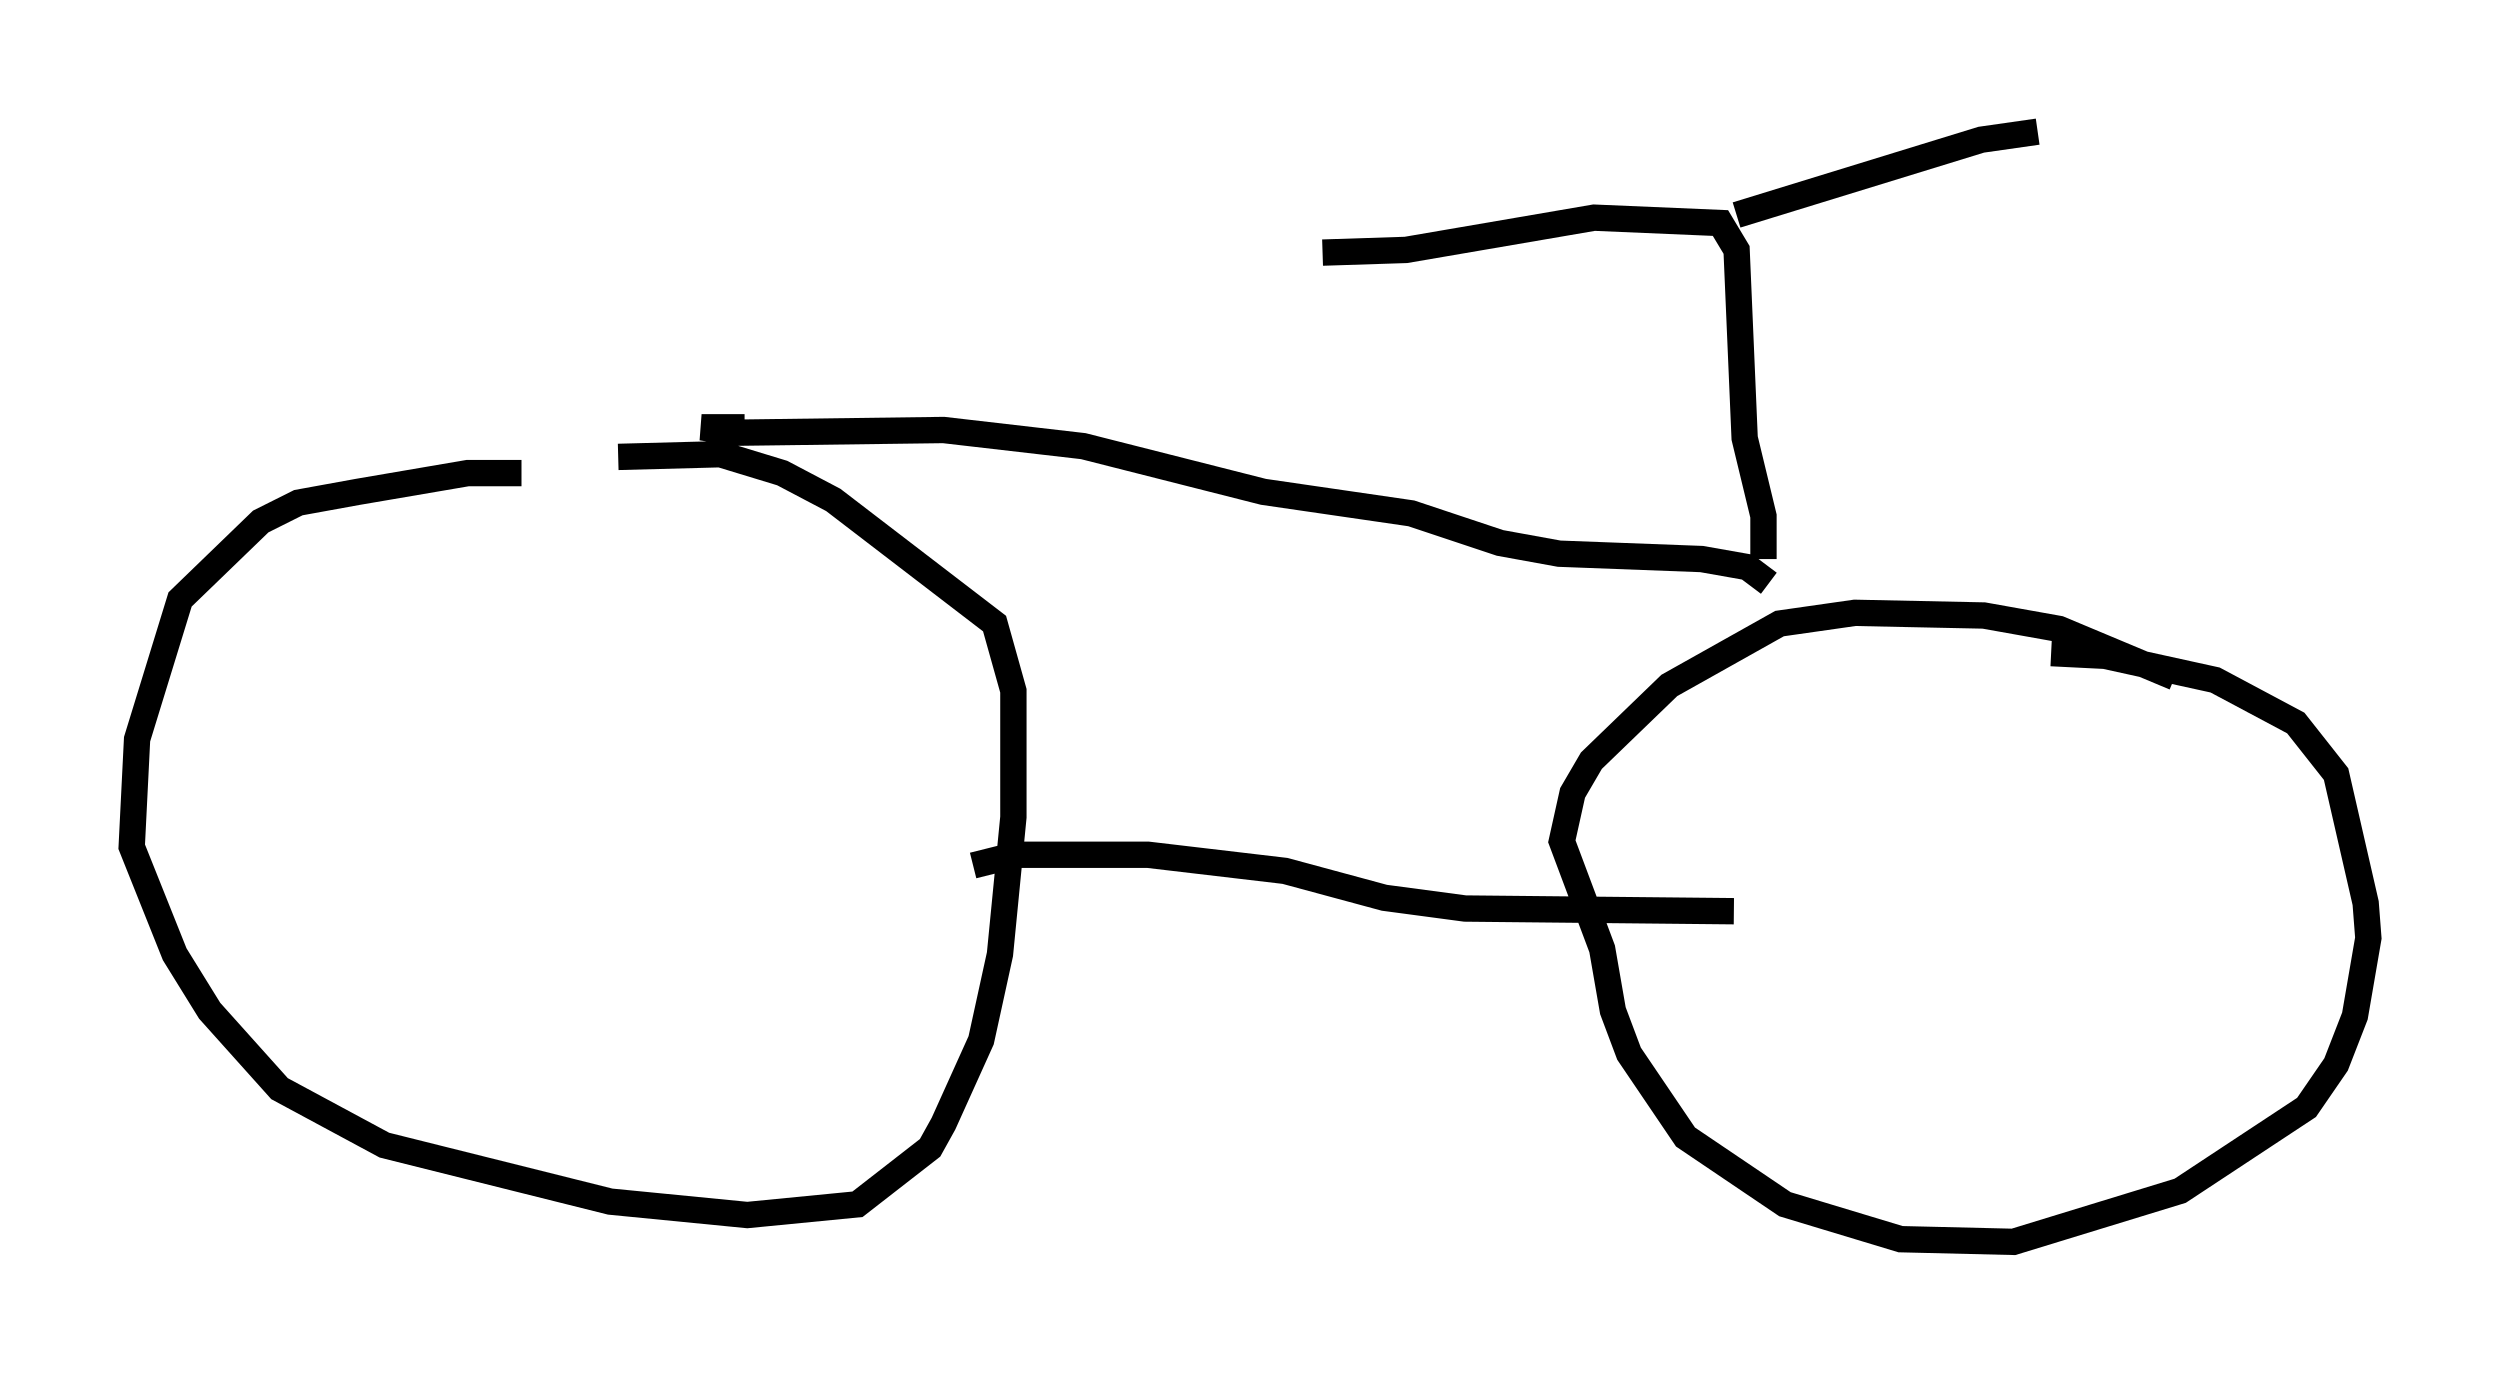 <?xml version="1.0" encoding="utf-8" ?>
<svg baseProfile="full" height="52.161" version="1.1" width="94.934" xmlns="http://www.w3.org/2000/svg" xmlns:ev="http://www.w3.org/2001/xml-events" xmlns:xlink="http://www.w3.org/1999/xlink"><defs /><rect fill="white" height="52.161" width="94.934" x="0" y="0" /><path d="M26.336, 19.394 m-6.533, -1.429 l-2.042, 0.0 -4.185, 0.715 l-2.246, 0.408 -1.429, 0.715 l-3.063, 2.96 -1.633, 5.308 l-0.204, 4.083 1.633, 4.083 l1.327, 2.144 2.654, 2.96 l3.981, 2.144 8.575, 2.144 l5.206, 0.51 4.185, -0.408 l2.756, -2.144 0.51, -0.919 l1.429, -3.165 0.715, -3.267 l0.51, -5.206 0.0, -4.798 l-0.715, -2.552 -6.125, -4.696 l-1.94, -1.021 -2.348, -0.715 l-3.879, 0.102 m59.107, 8.371 l-4.39, -1.838 -2.858, -0.51 l-4.9, -0.102 -2.858, 0.408 l-4.185, 2.348 -2.96, 2.858 l-0.715, 1.225 -0.408, 1.838 l1.531, 4.083 0.408, 2.348 l0.613, 1.633 2.144, 3.165 l3.777, 2.552 4.39, 1.327 l4.288, 0.102 6.329, -1.94 l4.798, -3.165 1.123, -1.633 l0.715, -1.838 0.51, -2.96 l-0.102, -1.327 -1.123, -4.9 l-1.531, -1.94 -3.063, -1.633 l-4.185, -0.919 -2.042, -0.102 m-40.936, 8.065 l1.633, -0.408 5.002, 0.0 l5.206, 0.613 3.777, 1.021 l3.063, 0.408 10.208, 0.102 m-37.567, -18.375 l-1.633, 0.0 1.327, 0.204 l7.861, -0.102 5.308, 0.613 l6.84, 1.735 5.615, 0.817 l3.369, 1.123 2.246, 0.408 l5.41, 0.204 1.735, 0.306 l0.817, 0.613 m-0.204, -0.919 l0.0, -1.633 -0.715, -2.96 l-0.306, -7.146 -0.613, -1.021 l-4.798, -0.204 -7.146, 1.225 l-3.165, 0.102 m15.721, -1.429 l9.29, -2.858 2.144, -0.306 " fill="none" stroke="black" stroke-width="1" /></svg>